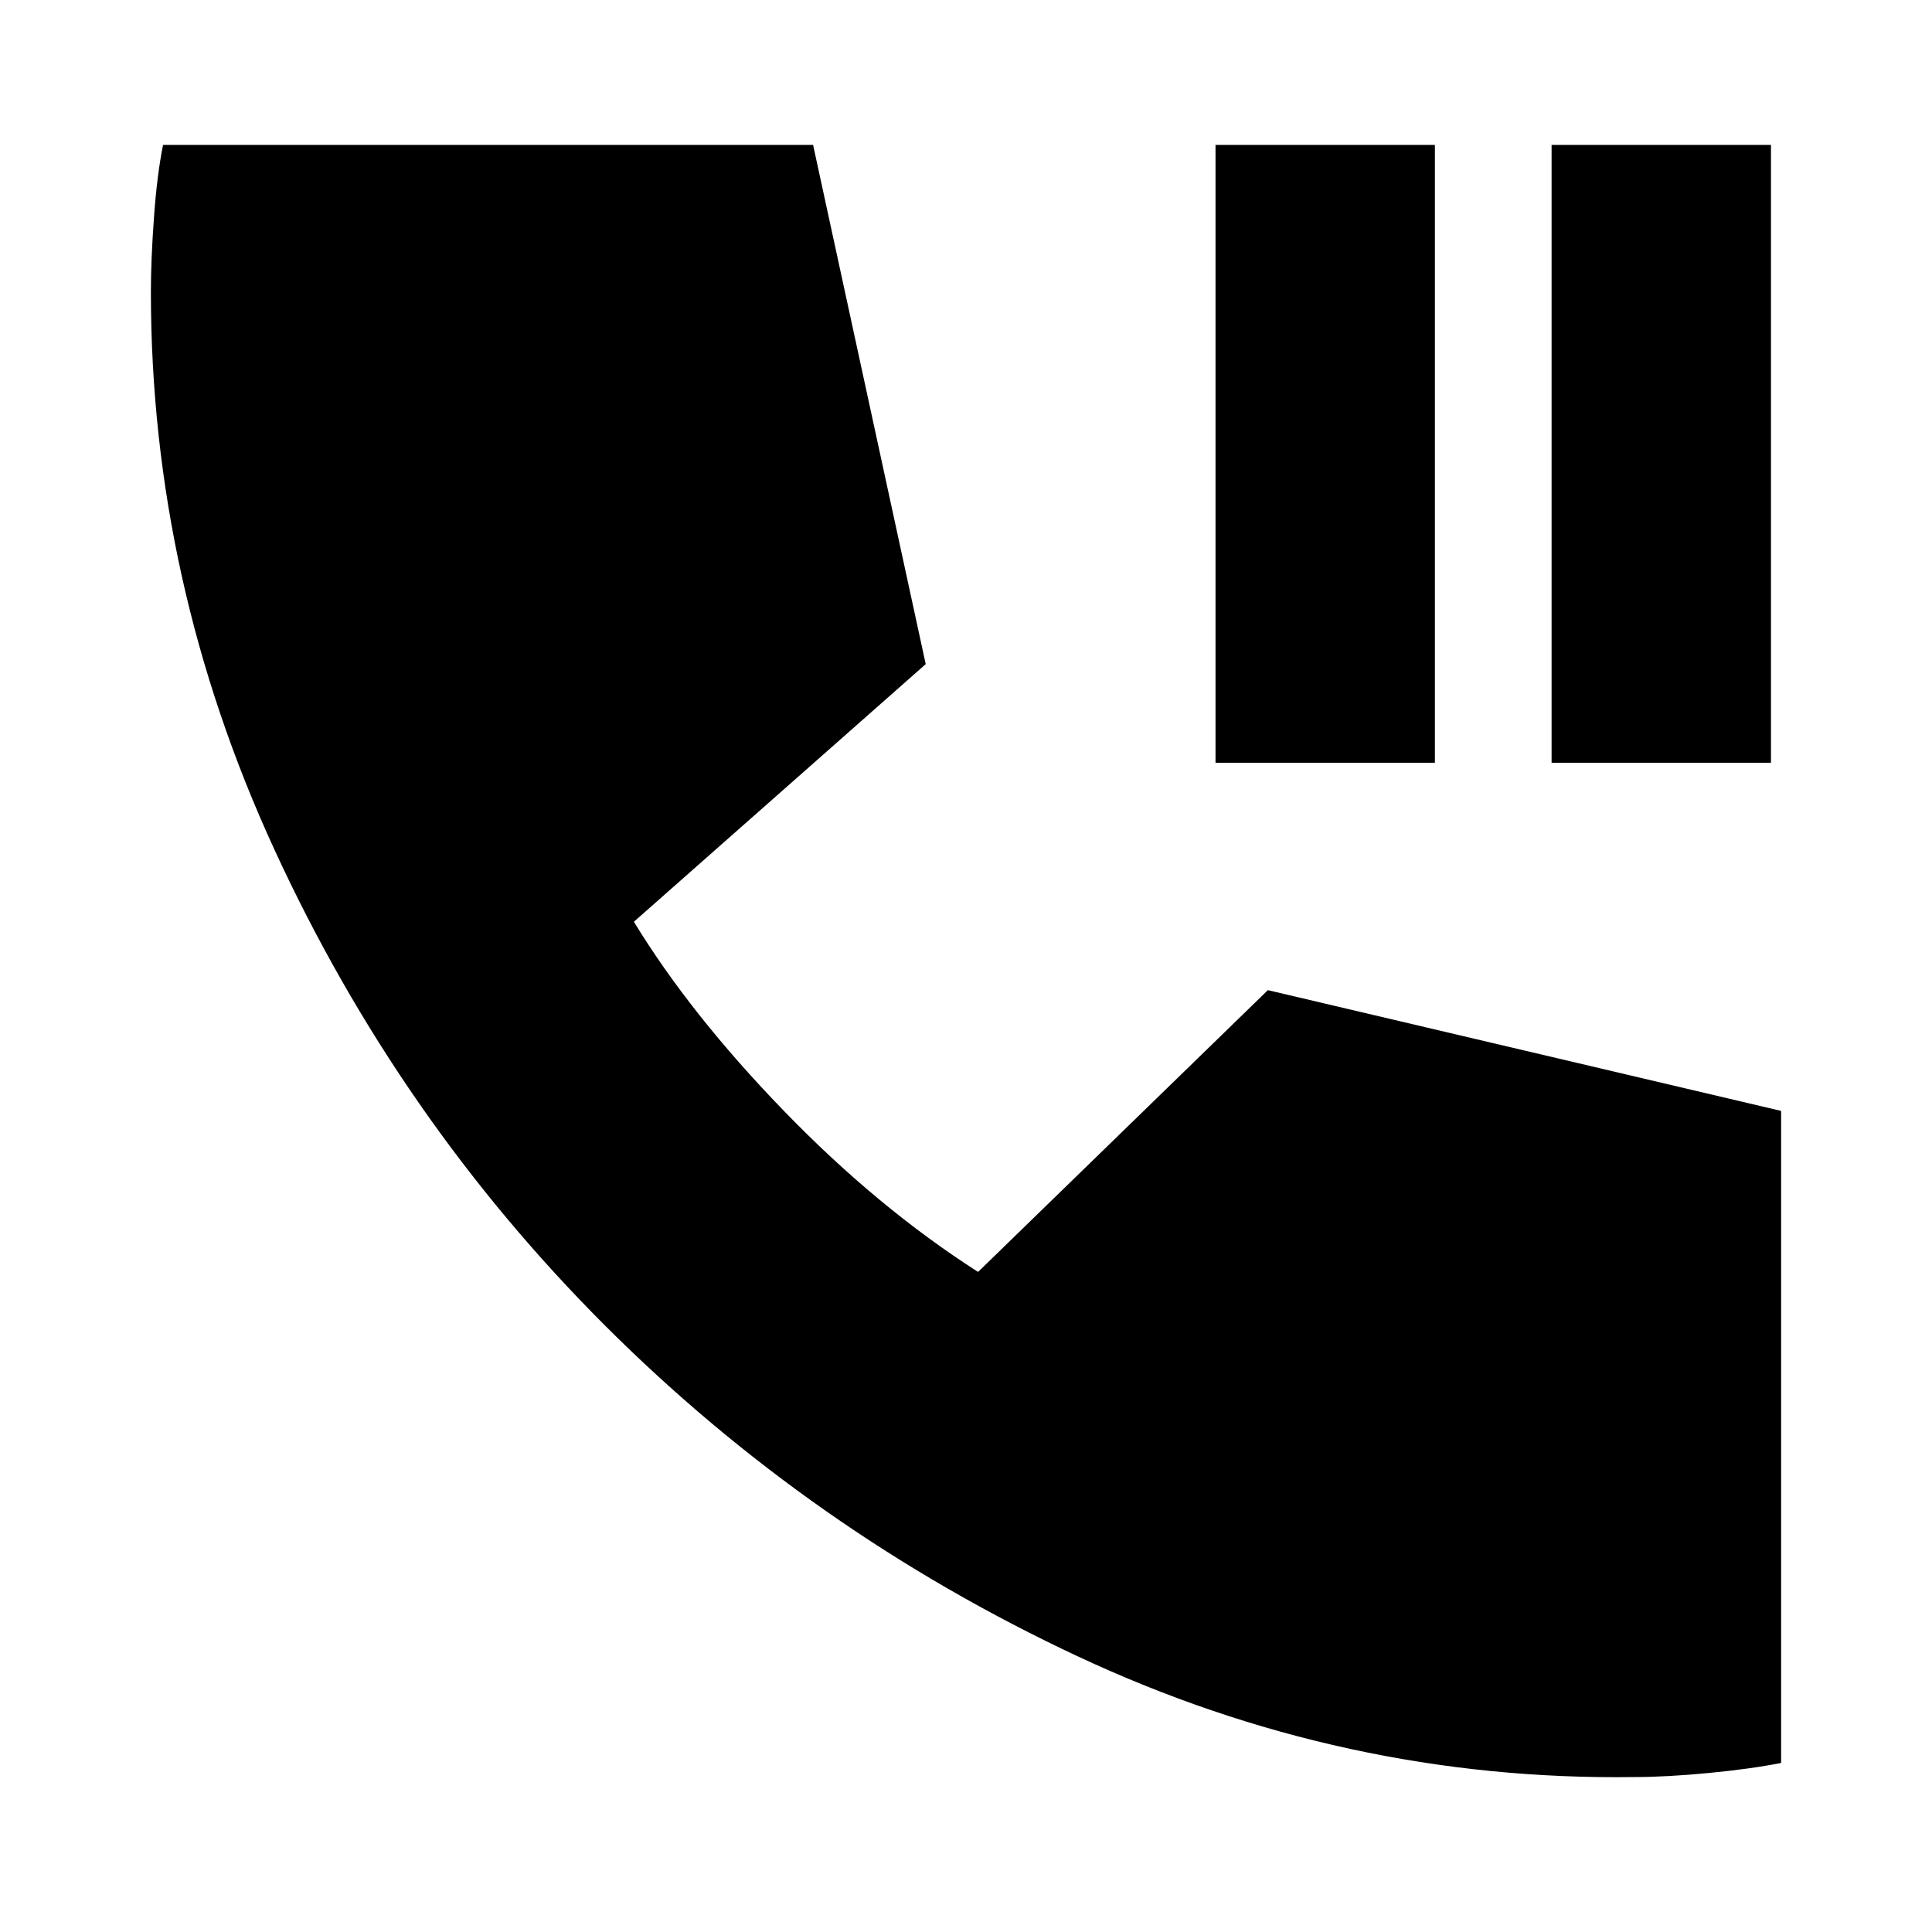 <svg xmlns="http://www.w3.org/2000/svg" height="20" width="20"><path d="M12.583 7.896V1.5H14.854V7.896ZM16.062 7.896V1.5H18.333V7.896ZM16.917 18.396Q13.917 18.438 11.156 17.146Q8.396 15.854 6.26 13.719Q4.125 11.583 2.844 8.802Q1.562 6.021 1.562 3.021Q1.562 2.688 1.594 2.25Q1.625 1.812 1.688 1.5H8.417L9.583 6.875L6.562 9.542Q7.146 10.5 8.115 11.5Q9.083 12.5 10.125 13.167L13.125 10.25L18.438 11.5V18.25Q18.125 18.312 17.688 18.354Q17.25 18.396 16.917 18.396Z"/></svg>